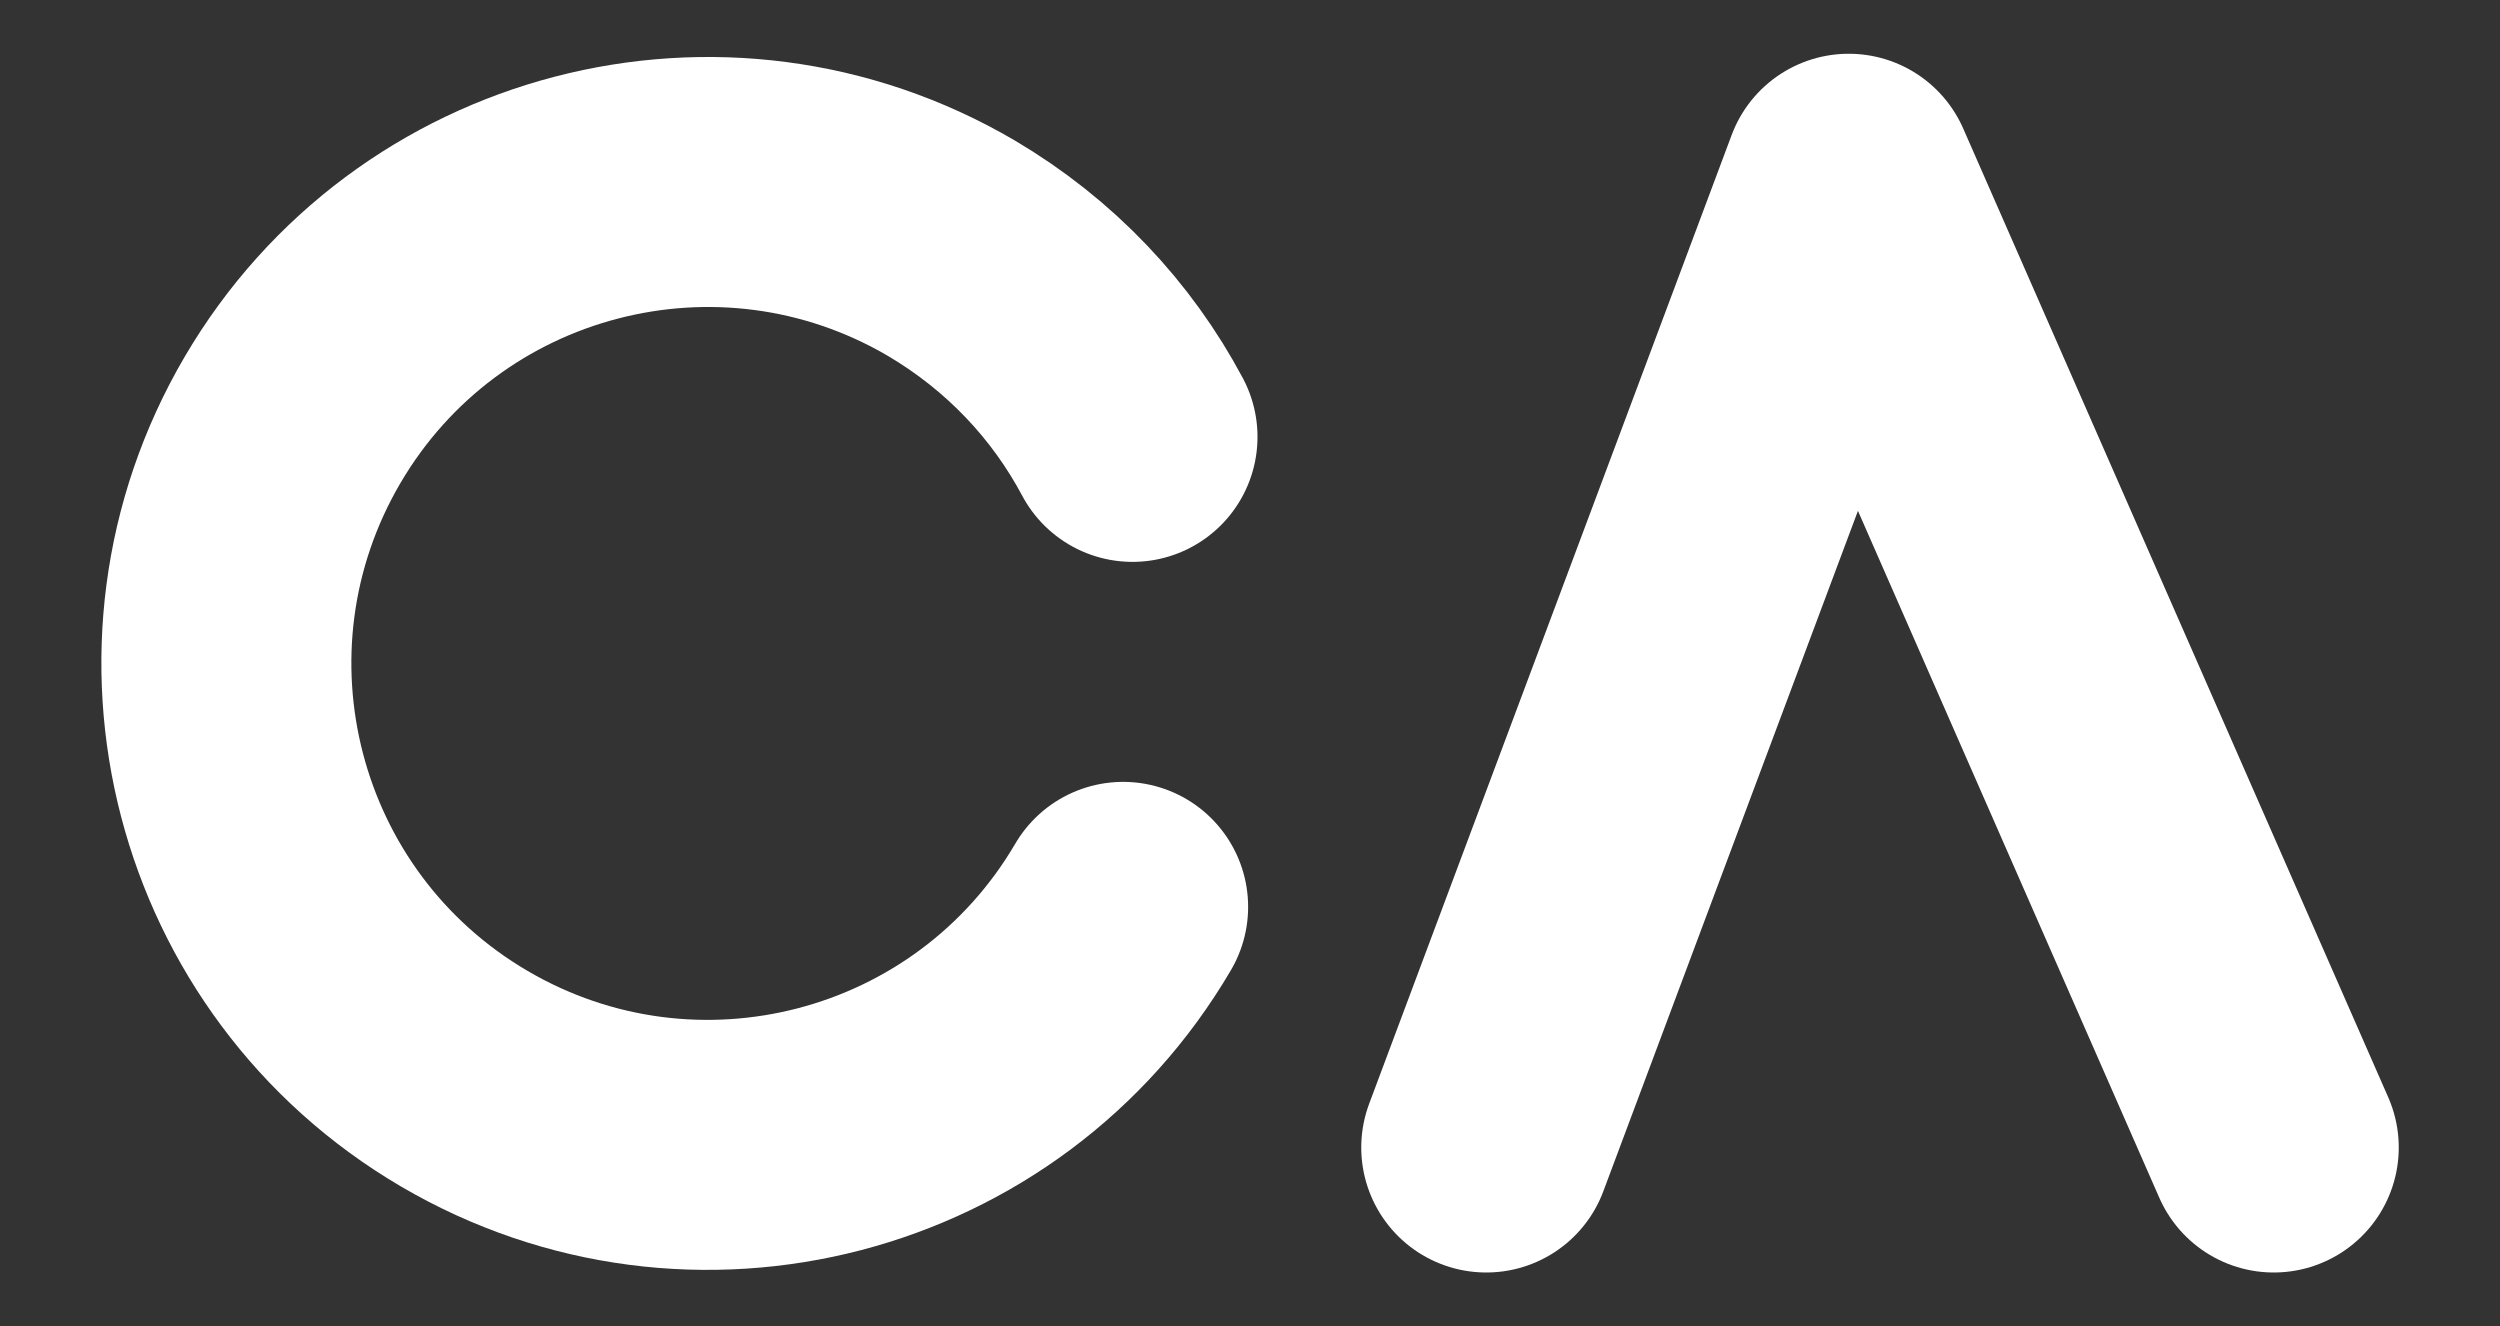 <?xml version="1.0" encoding="utf-8"?>
<!-- Generator: Adobe Illustrator 21.1.0, SVG Export Plug-In . SVG Version: 6.00 Build 0)  -->
<svg version="1.1" xmlns="http://www.w3.org/2000/svg" xmlns:xlink="http://www.w3.org/1999/xlink" x="0px" y="0px"
	 viewBox="0 0 400 212.2" style="enable-background:new 0 0 400 212.2;" xml:space="preserve">
<rect x="0" y="0" width="400" height="212.2" fill="#333333" stroke="none"/>
<style type="text/css">
	.st0{fill:none;stroke:#FFFFFF;stroke-width:40;stroke-linecap:round;stroke-miterlimit:10;}
	.st1{fill:none;stroke:#FFFFFF;stroke-width:40;stroke-linecap:round;stroke-linejoin:round;stroke-miterlimit:10;}
	.st2{fill:none;stroke:#161414;stroke-width:40;stroke-linecap:round;stroke-miterlimit:10;}
	.st3{fill:none;stroke:#161414;stroke-width:40;stroke-linecap:round;stroke-linejoin:round;stroke-miterlimit:10;}
	.st4{fill:#FFFFFF;}
	.st5{fill:#ACFF00;}
	.st6{fill:#8F23A6;}
	.st7{fill:none;stroke:#000000;stroke-width:40;stroke-linecap:round;stroke-miterlimit:10;}
	.st8{fill:none;stroke:#000000;stroke-width:40;stroke-linecap:round;stroke-linejoin:round;stroke-miterlimit:10;}
</style>
<g id="Layer_1">
	<g>
		<path class="st0" d="M179.7,145.1c-21.5,36.7-68.7,49-105.4,27.5s-49-68.7-27.5-105.4s68.7-49,105.4-27.5
			c12.7,7.5,22.5,18,29,30.2"/>
		<polyline class="st1" points="237.8,183.6 295.8,28.6 363.8,183.6 		"/>
	</g>
</g>
<g id="Layer_2">
</g>
</svg>
